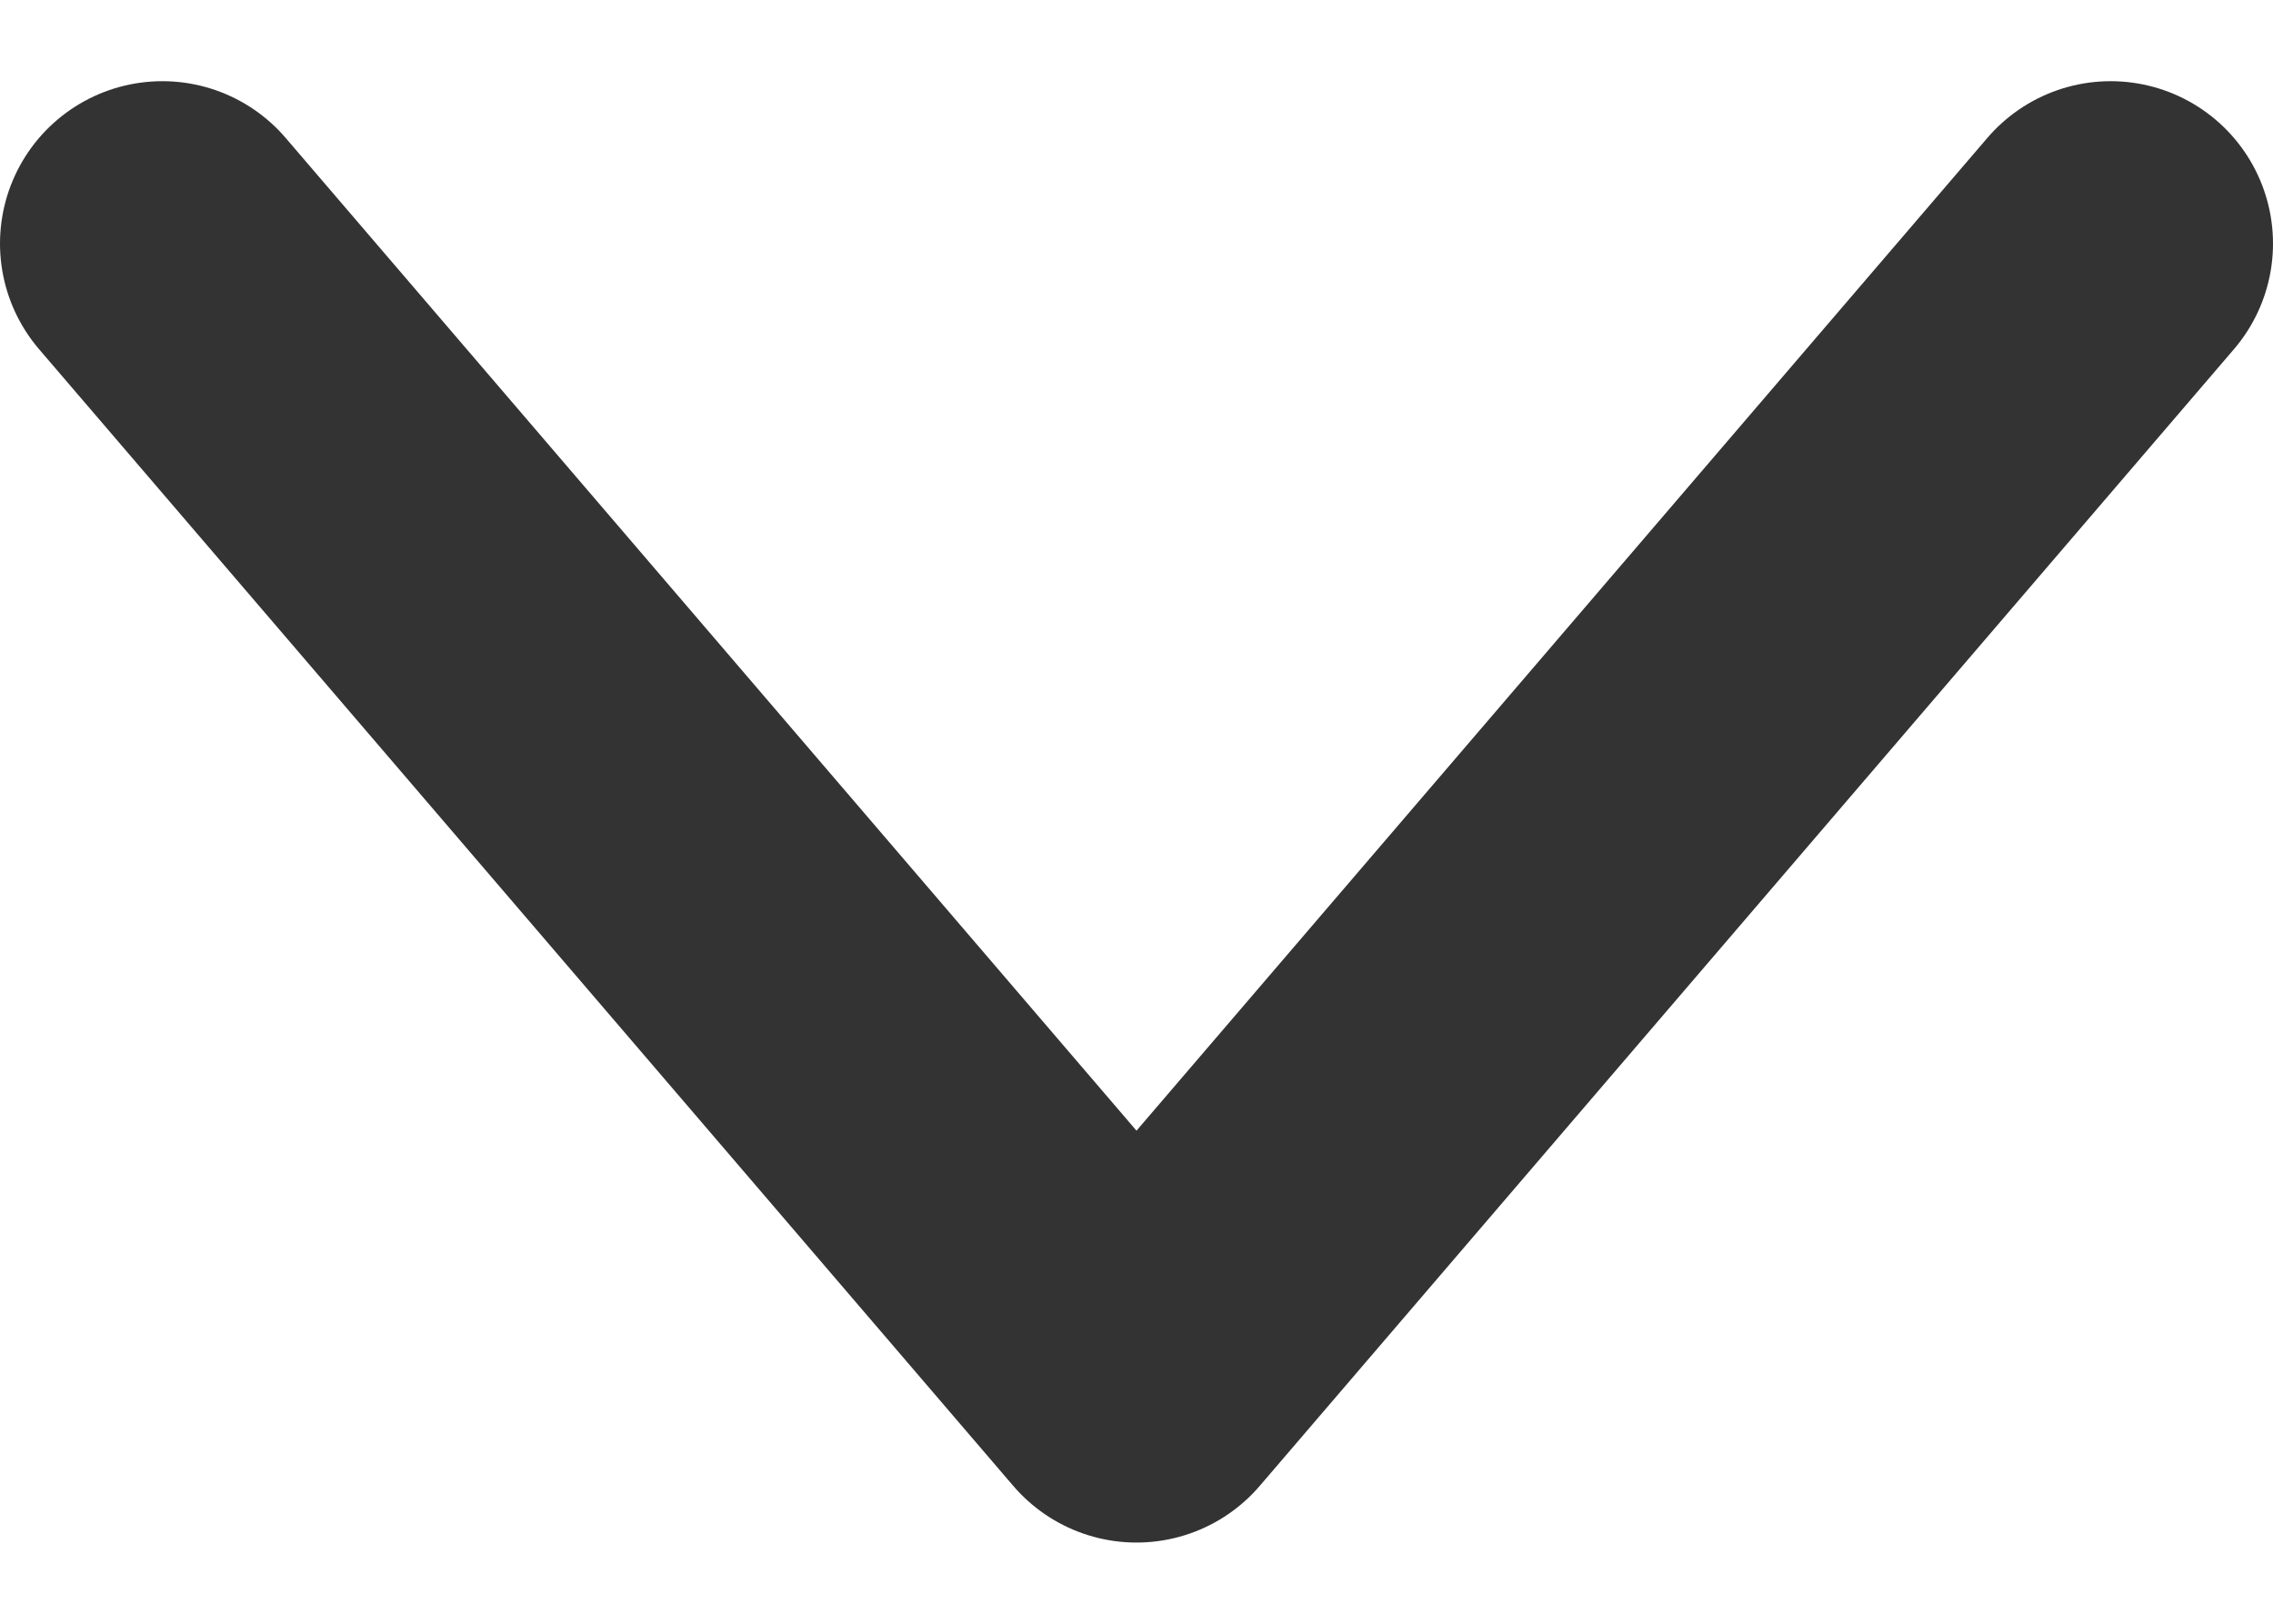 <svg width="14" height="10" viewBox="0 0 14 10" fill="none" xmlns="http://www.w3.org/2000/svg">
<path d="M1 1.5L7 8.5L13 1.5" stroke="#333333" stroke-width="2" stroke-linecap="round" stroke-linejoin="round"/>
</svg>
